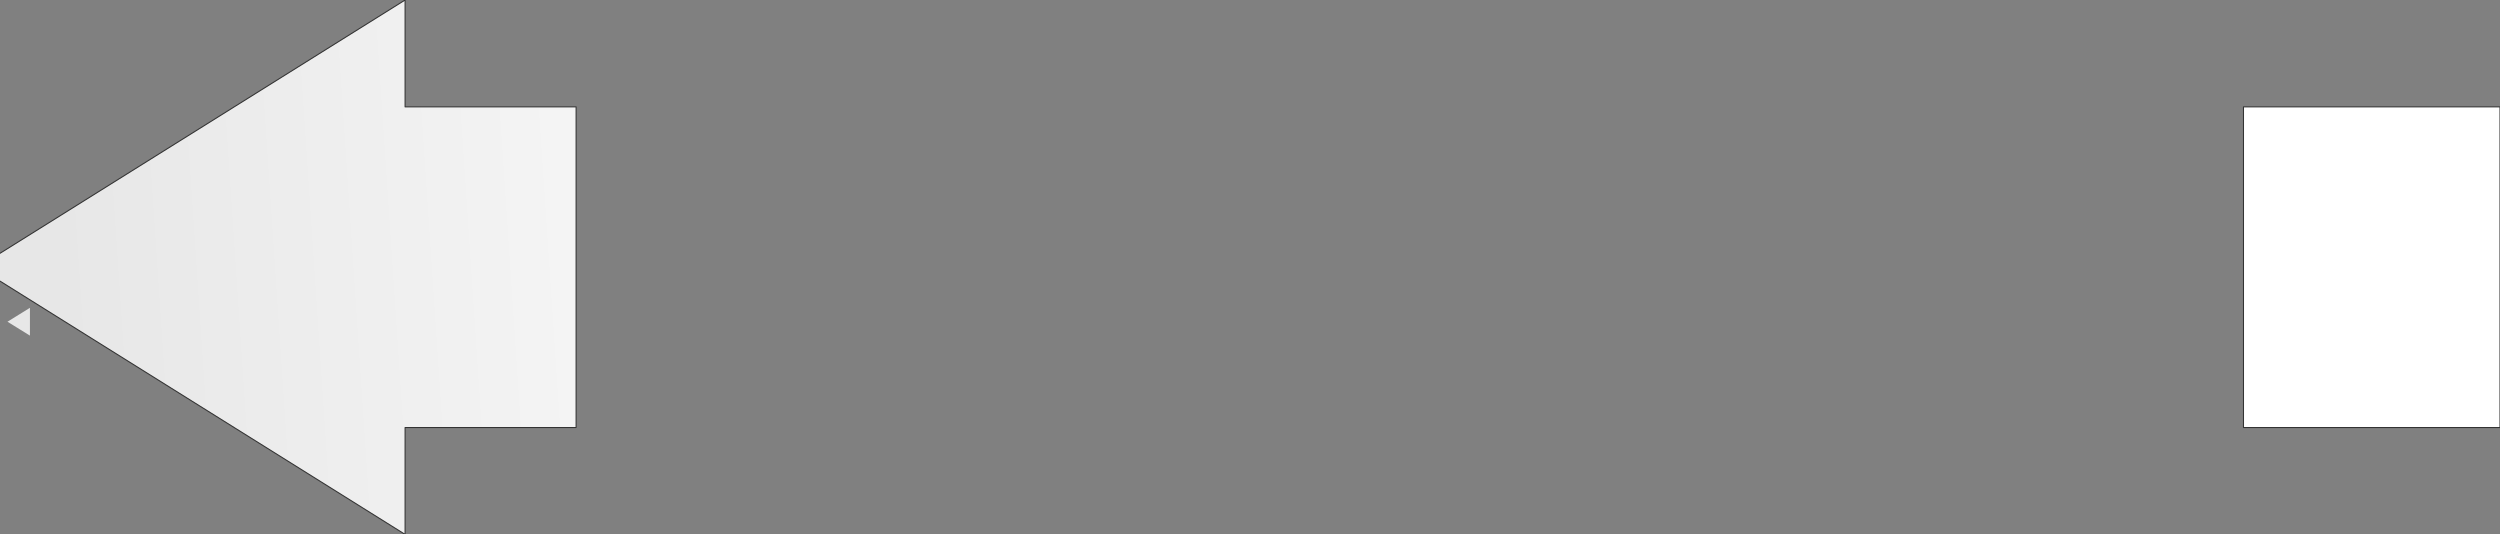 <?xml version="1.0" encoding="UTF-8" standalone="no"?>
<svg xmlns:xlink="http://www.w3.org/1999/xlink" height="25.0px" width="116.95px" xmlns="http://www.w3.org/2000/svg">
  <rect width="100%" height="100%" fill="#808080" stroke="none"/>
  <g transform="matrix(1.0, 0.0, 0.0, 1.0, 224.95, 129.5)">
    <path d="M-224.6 -114.45 L-223.55 -115.1 -223.55 -113.8 -224.6 -114.45" fill="url(#gradient0)" fill-rule="evenodd" stroke="none"/>
    <path d="M-224.95 -117.65 L-206.0 -129.5 -206.0 -124.5 -198.0 -124.5 -198.0 -109.5 -206.0 -109.5 -206.0 -104.5 -224.95 -116.35 -224.95 -117.65" fill="url(#gradient1)" fill-rule="evenodd" stroke="none"/>
    <path d="M-108.0 -109.5 L-120.0 -109.5 -120.0 -124.5 -108.0 -124.5 -108.0 -109.5" fill="url(#gradient2)" fill-rule="evenodd" stroke="none"/>
    <path d="M-224.95 -116.35 L-206.0 -104.5 -206.0 -109.5 -198.0 -109.5 -198.0 -124.5 -206.0 -124.5 -206.0 -129.5 -224.95 -117.65 M-108.0 -109.5 L-120.0 -109.5 -120.0 -124.5 -108.0 -124.5 -108.0 -109.5 Z" fill="none" stroke="#333333" stroke-linecap="round" stroke-linejoin="round" stroke-width="0.05"/>
  </g>
  <defs>
    <linearGradient gradientTransform="matrix(-0.027, 7.0E-4, -0.001, -0.015, -198.1, -114.45)" gradientUnits="userSpaceOnUse" id="gradient0" spreadMethod="pad" x1="-819.2" x2="819.2">
      <stop offset="0.008" stop-color="#ffffff"/>
      <stop offset="1.0" stop-color="#ffffff" stop-opacity="0.812"/>
    </linearGradient>
    <linearGradient gradientTransform="matrix(-0.027, 7.0E-4, -0.001, -0.015, -199.5, -117.0)" gradientUnits="userSpaceOnUse" id="gradient1" spreadMethod="pad" x1="-819.2" x2="819.2">
      <stop offset="0.008" stop-color="#ffffff"/>
      <stop offset="1.0" stop-color="#ffffff" stop-opacity="0.812"/>
    </linearGradient>
    <linearGradient gradientTransform="matrix(-0.027, 7.0E-4, -0.001, -0.015, -186.5, -117.0)" gradientUnits="userSpaceOnUse" id="gradient2" spreadMethod="pad" x1="-819.2" x2="819.2">
      <stop offset="0.008" stop-color="#ffffff"/>
      <stop offset="1.0" stop-color="#ffffff" stop-opacity="0.812"/>
    </linearGradient>
  </defs>
</svg>

